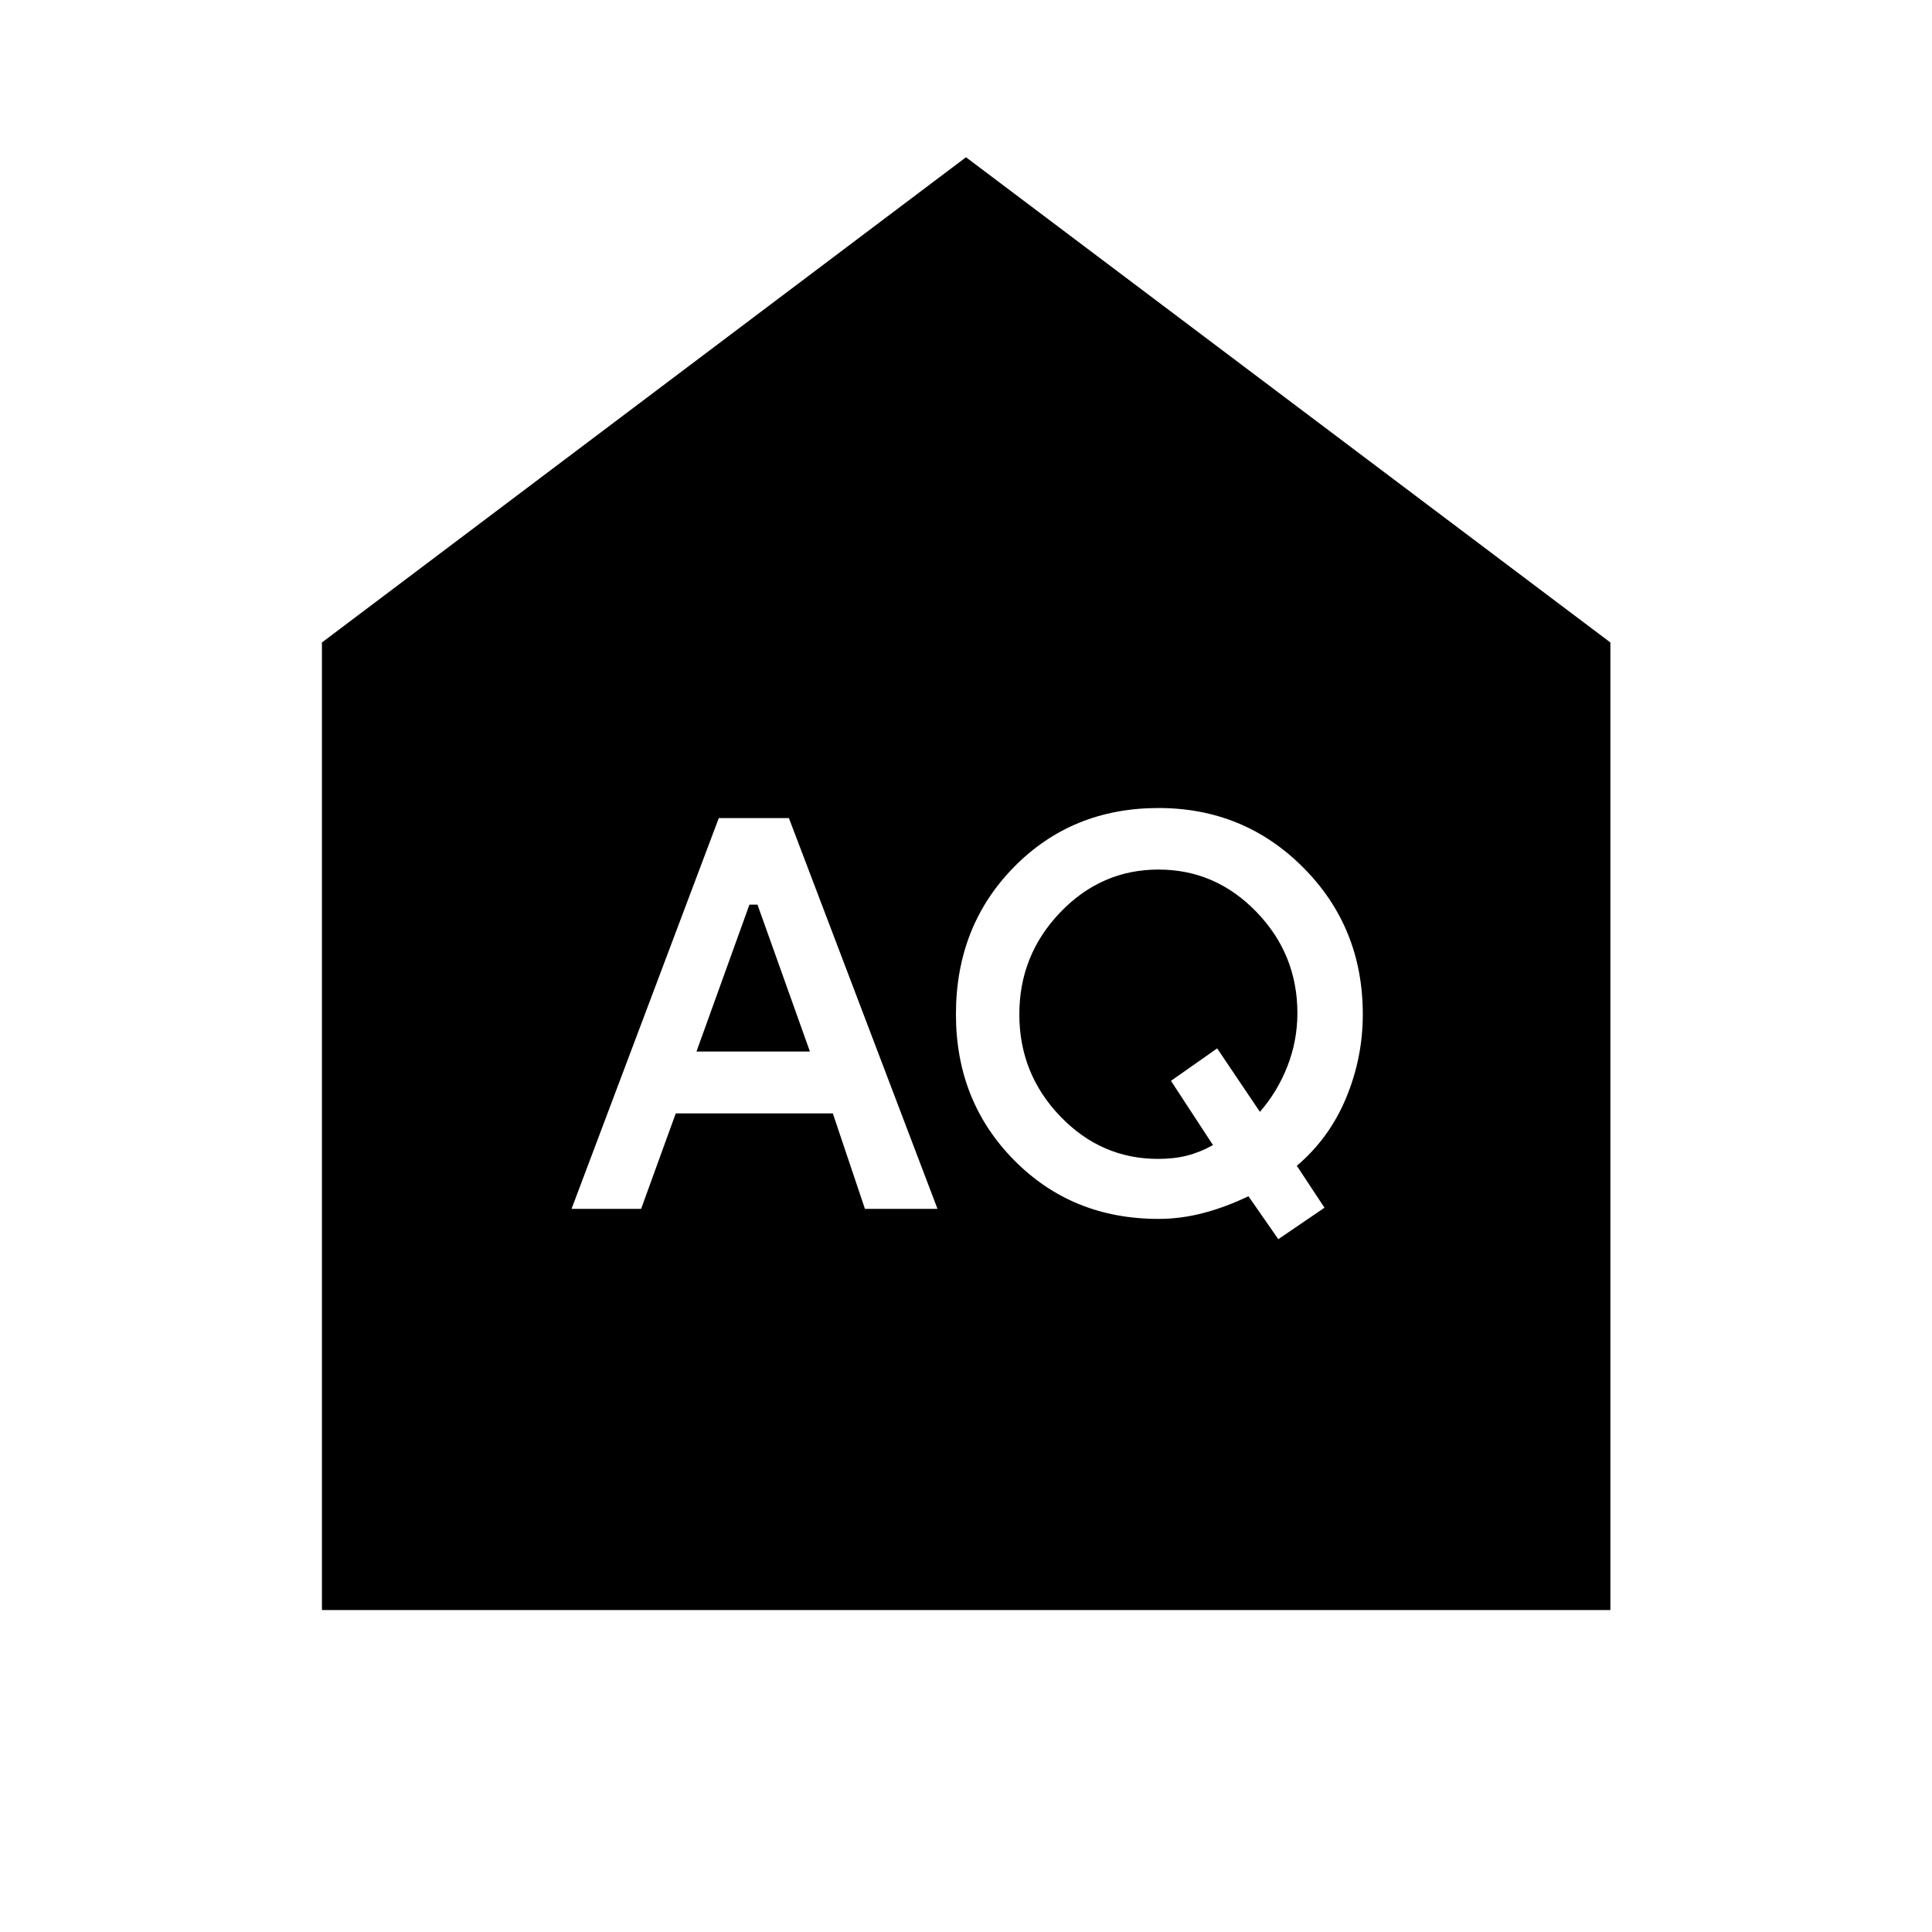 <svg xmlns="http://www.w3.org/2000/svg" height="40" viewBox="0 -960 960 960" width="40"><path d="m346.072-437.5 26.319-72.993h4l26.051 72.993h-56.37Zm229.356 53.348q-28.283 0-48.605-21.156Q506.5-426.464 506.5-456q0-29.457 20.362-50.688 20.363-21.232 48.805-21.232 28.275 0 48.637 21.032 20.363 21.033 20.363 50.33 0 13.703-4.971 26.399-4.971 12.695-13.66 22.623l-21.239-31.522-22.949 16.13L602.739-391q-6.522 3.587-12.916 5.217-6.395 1.631-14.395 1.631ZM284-359.333h34.572l17.203-47.421h78.058l15.942 47.421h36.058L392-553.5h-34.833L284-359.333Zm351.181 15.072 22.949-15.63-13.739-20.834q16.182-13.753 24.479-33.717T677.167-456q0-43.167-29.5-72.833-29.5-29.667-72-29.667-43 0-71.834 29.333Q475-499.833 475-456q0 43.167 28.833 72.417 28.834 29.25 71.834 29.25 11 0 22.094-2.881 11.094-2.88 22.587-8.38l14.833 21.333Zm-475.21 184.29v-480.79L480-881.863l320.189 241.102v480.79H159.971Z"/></svg>